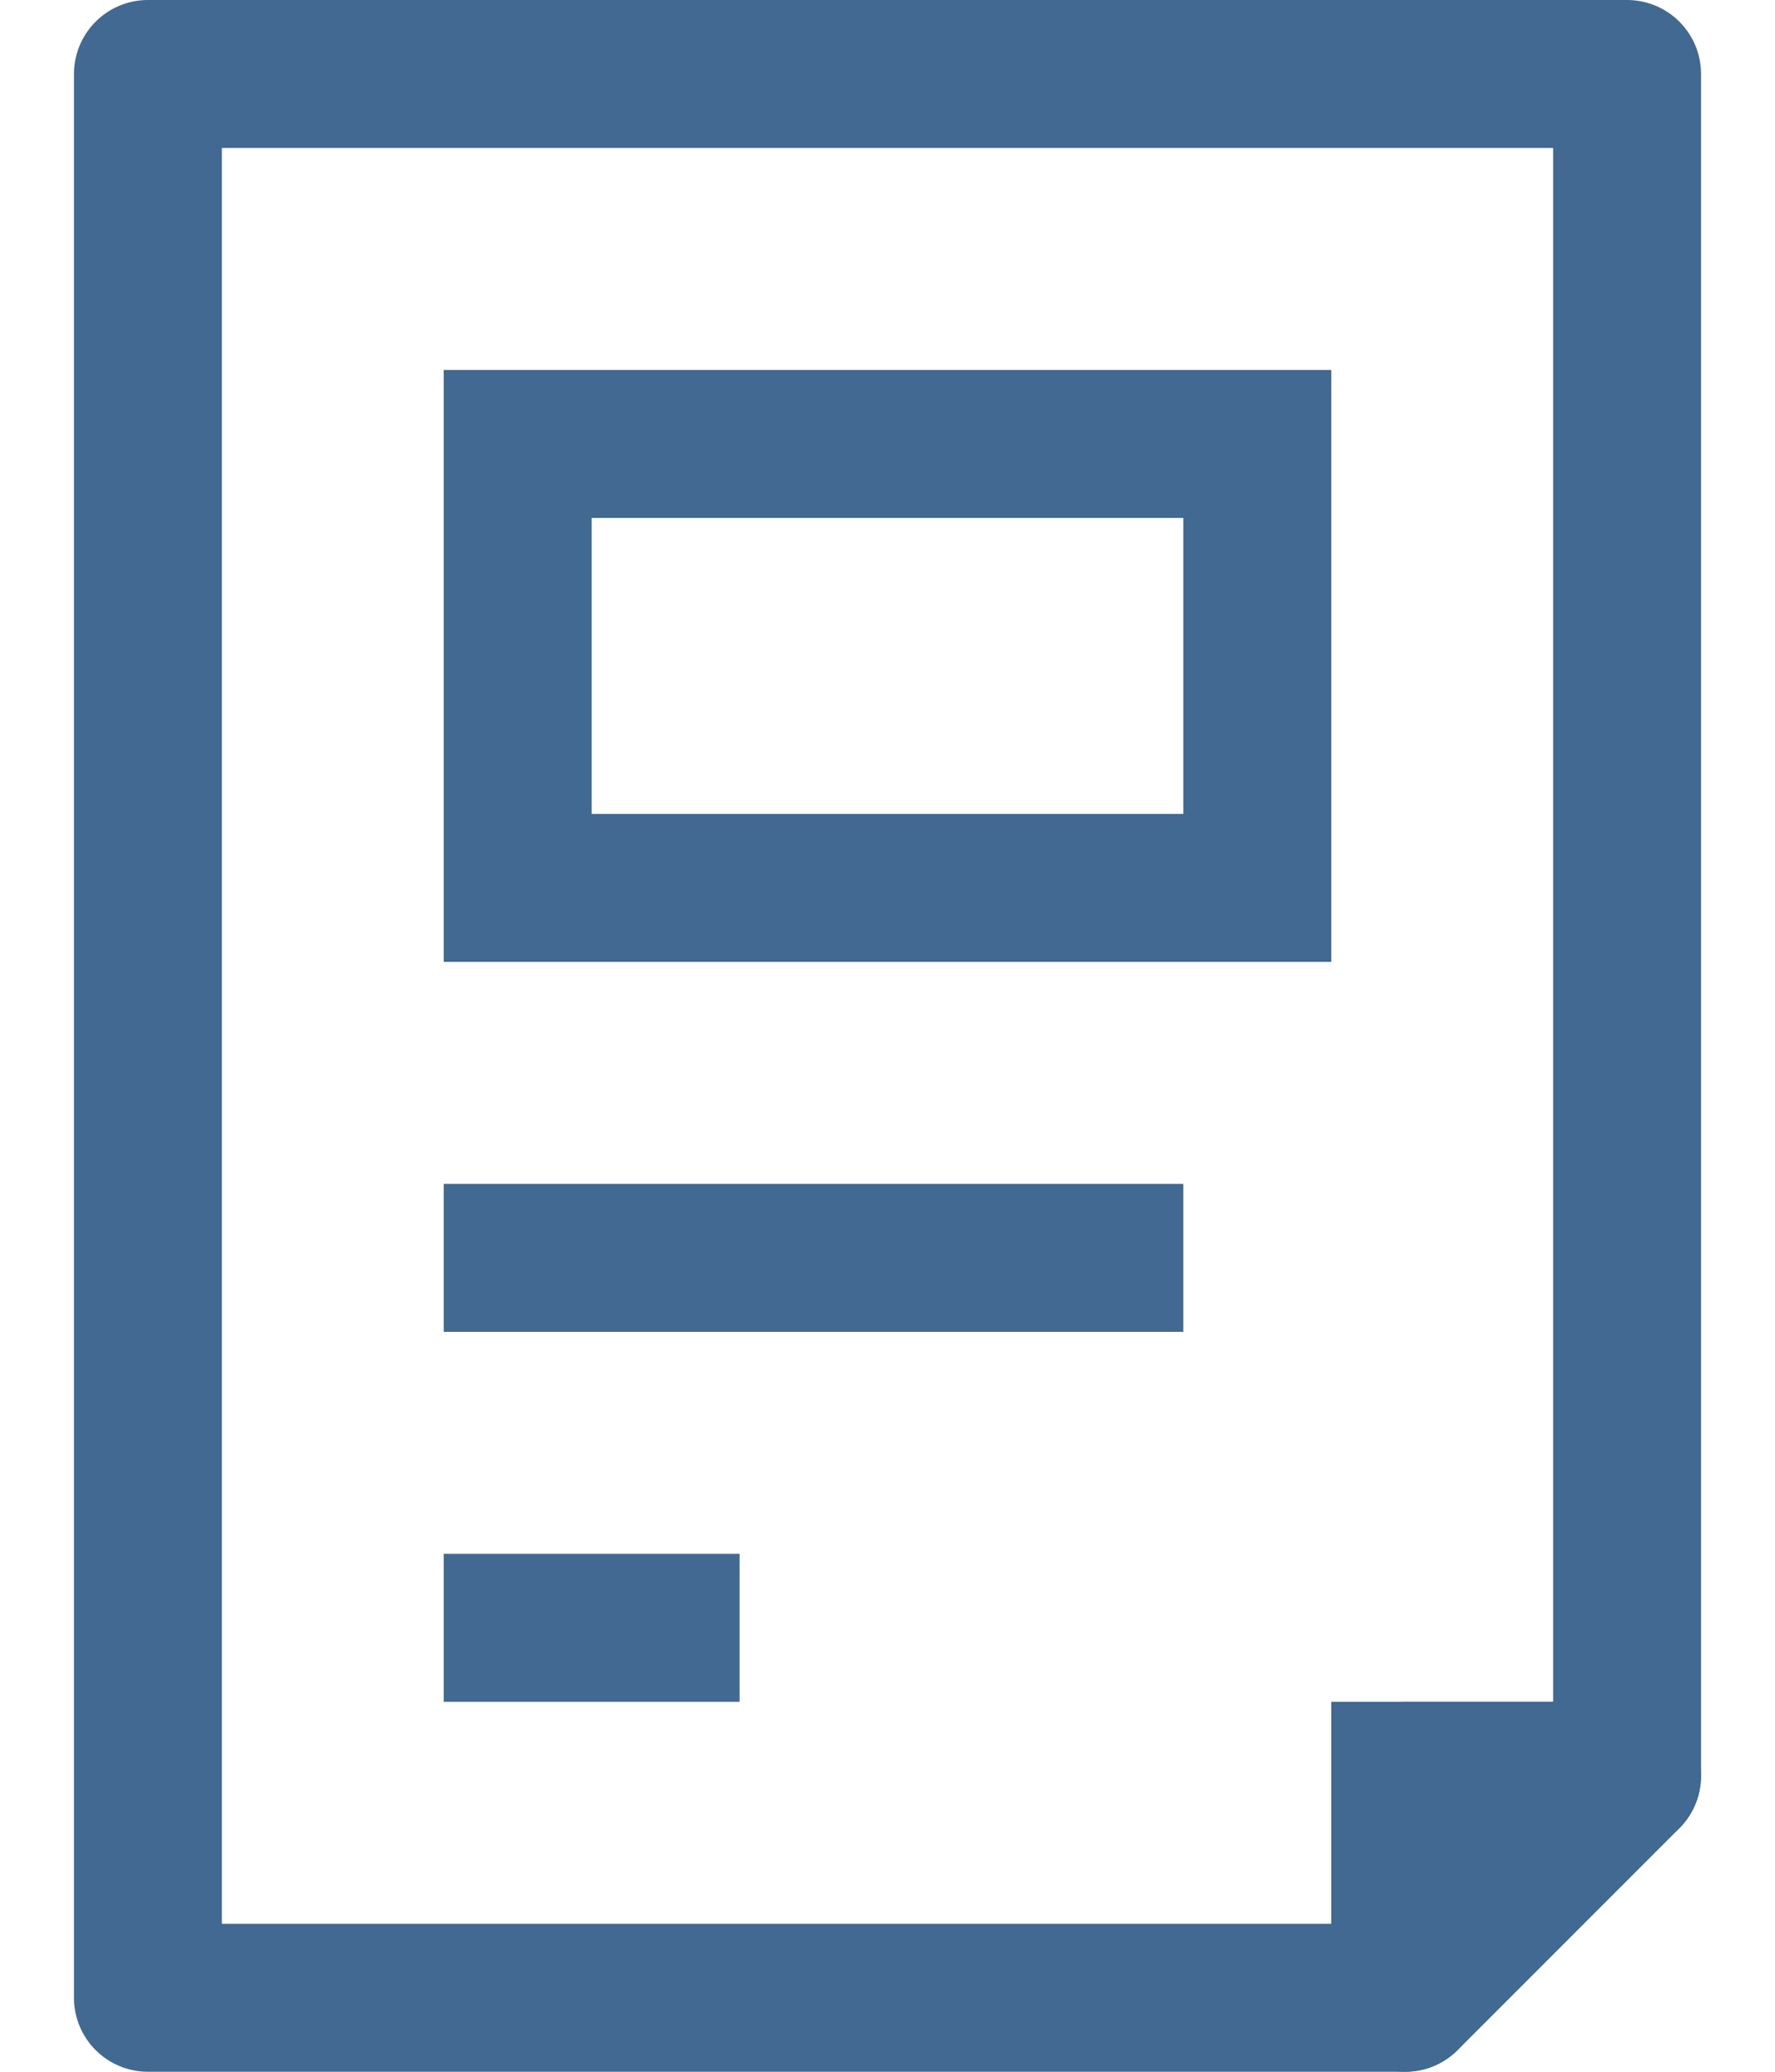 <svg width="12" height="14" viewBox="0 0 12 14" fill="none" xmlns="http://www.w3.org/2000/svg">
<path d="M1 0.5H11V12H9.5V13.5H1V0.5Z" stroke="#416991" stroke-linejoin="round"/>
<path d="M3 11H5" stroke="#416991"/>
<path d="M3 8.5H8" stroke="#416991"/>
<path d="M11 12L11.354 12.354C11.497 12.211 11.539 11.995 11.462 11.809C11.384 11.622 11.202 11.5 11 11.5V12ZM9.5 13.5H9C9 13.702 9.122 13.884 9.309 13.962C9.495 14.039 9.711 13.997 9.854 13.854L9.5 13.5ZM9.5 12V11.5H9V12H9.5ZM10 13.5V12H9V13.5H10ZM9.5 12.5H11V11.5H9.5V12.5ZM10.646 11.646L9.646 12.646L10.354 13.354L11.354 12.354L10.646 11.646ZM9.646 12.646L9.146 13.146L9.854 13.854L10.354 13.354L9.646 12.646Z" fill="#416991"/>
<path d="M3.5 3H8.5V6H3.5V3Z" stroke="#416991"/>
</svg>
